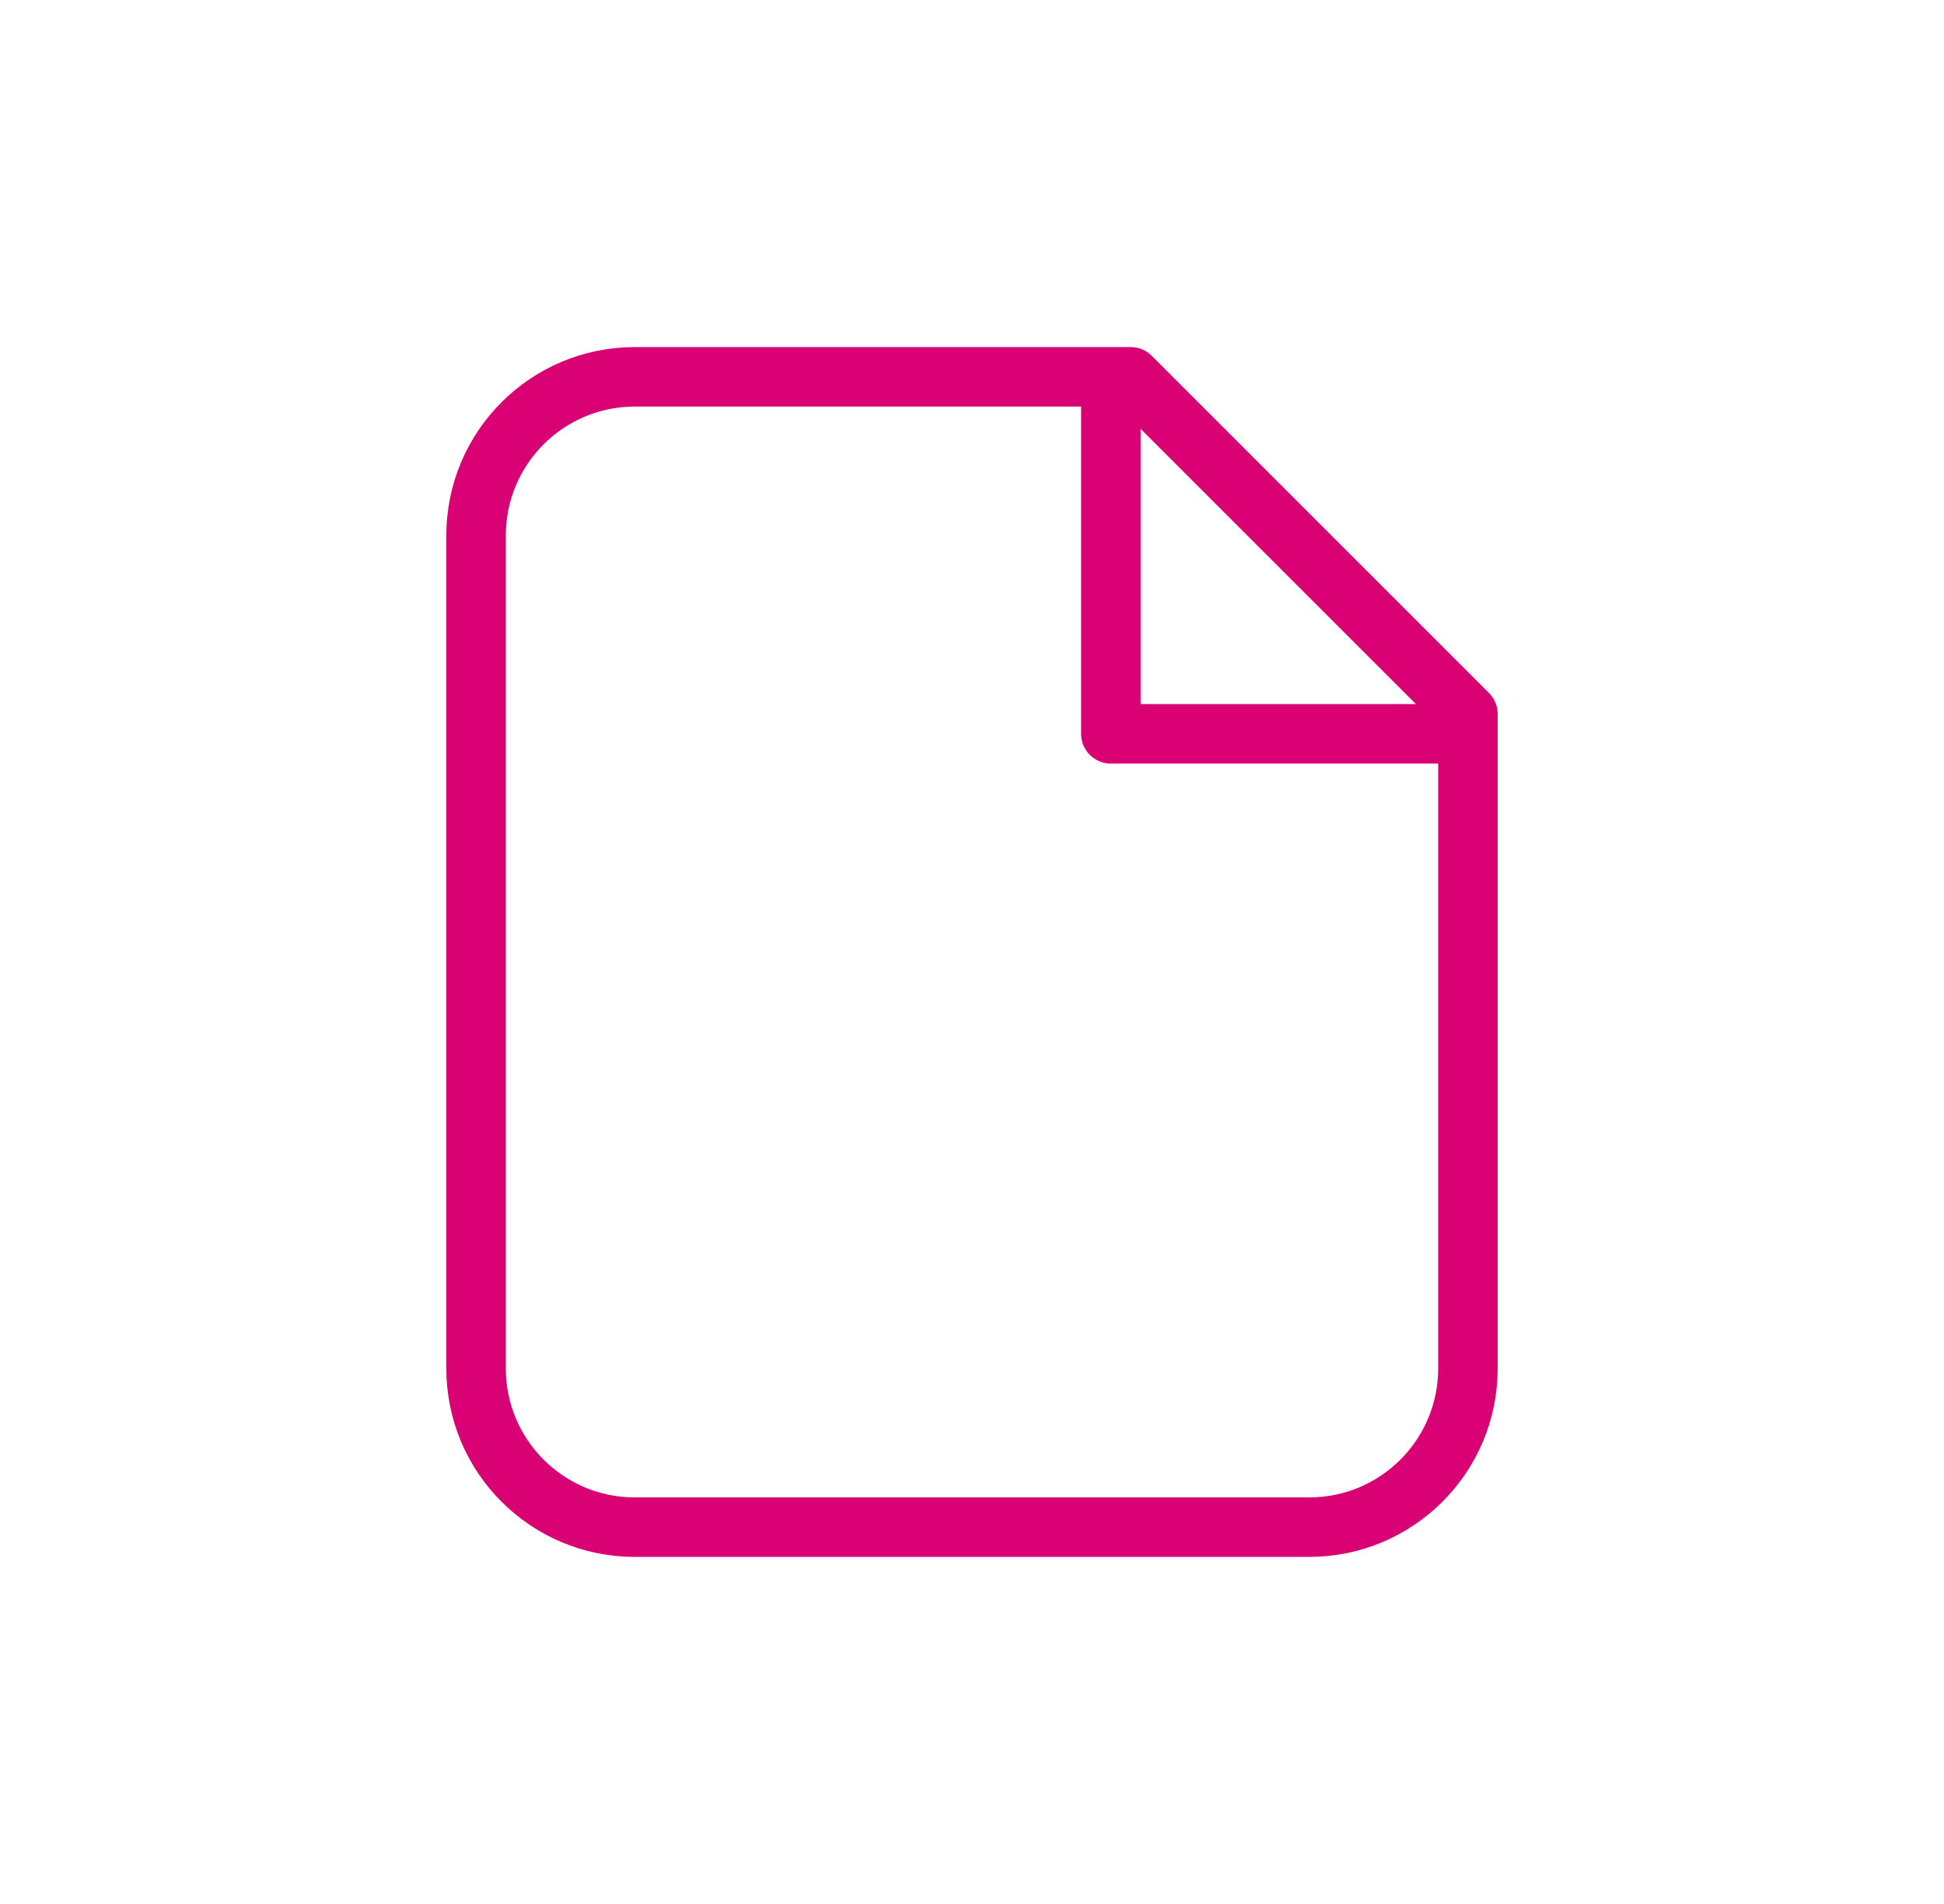 <svg width="49" height="48" viewBox="0 0 49 48" fill="none" xmlns="http://www.w3.org/2000/svg">
  <path d="M16 38.5H33C35.209 38.5 37 36.709 37 34.5V18L28.5 9.5H16C13.791 9.5 12 11.291 12 13.5V34.5C12 36.709 13.791 38.5 16 38.5Z" stroke="#DA0175" stroke-width="1.5" stroke-linecap="round" stroke-linejoin="round"/>
  <path d="M36.5 18.5H28V10" stroke="#DA0175" stroke-width="1.5" stroke-linecap="round" stroke-linejoin="round"/>
</svg>
